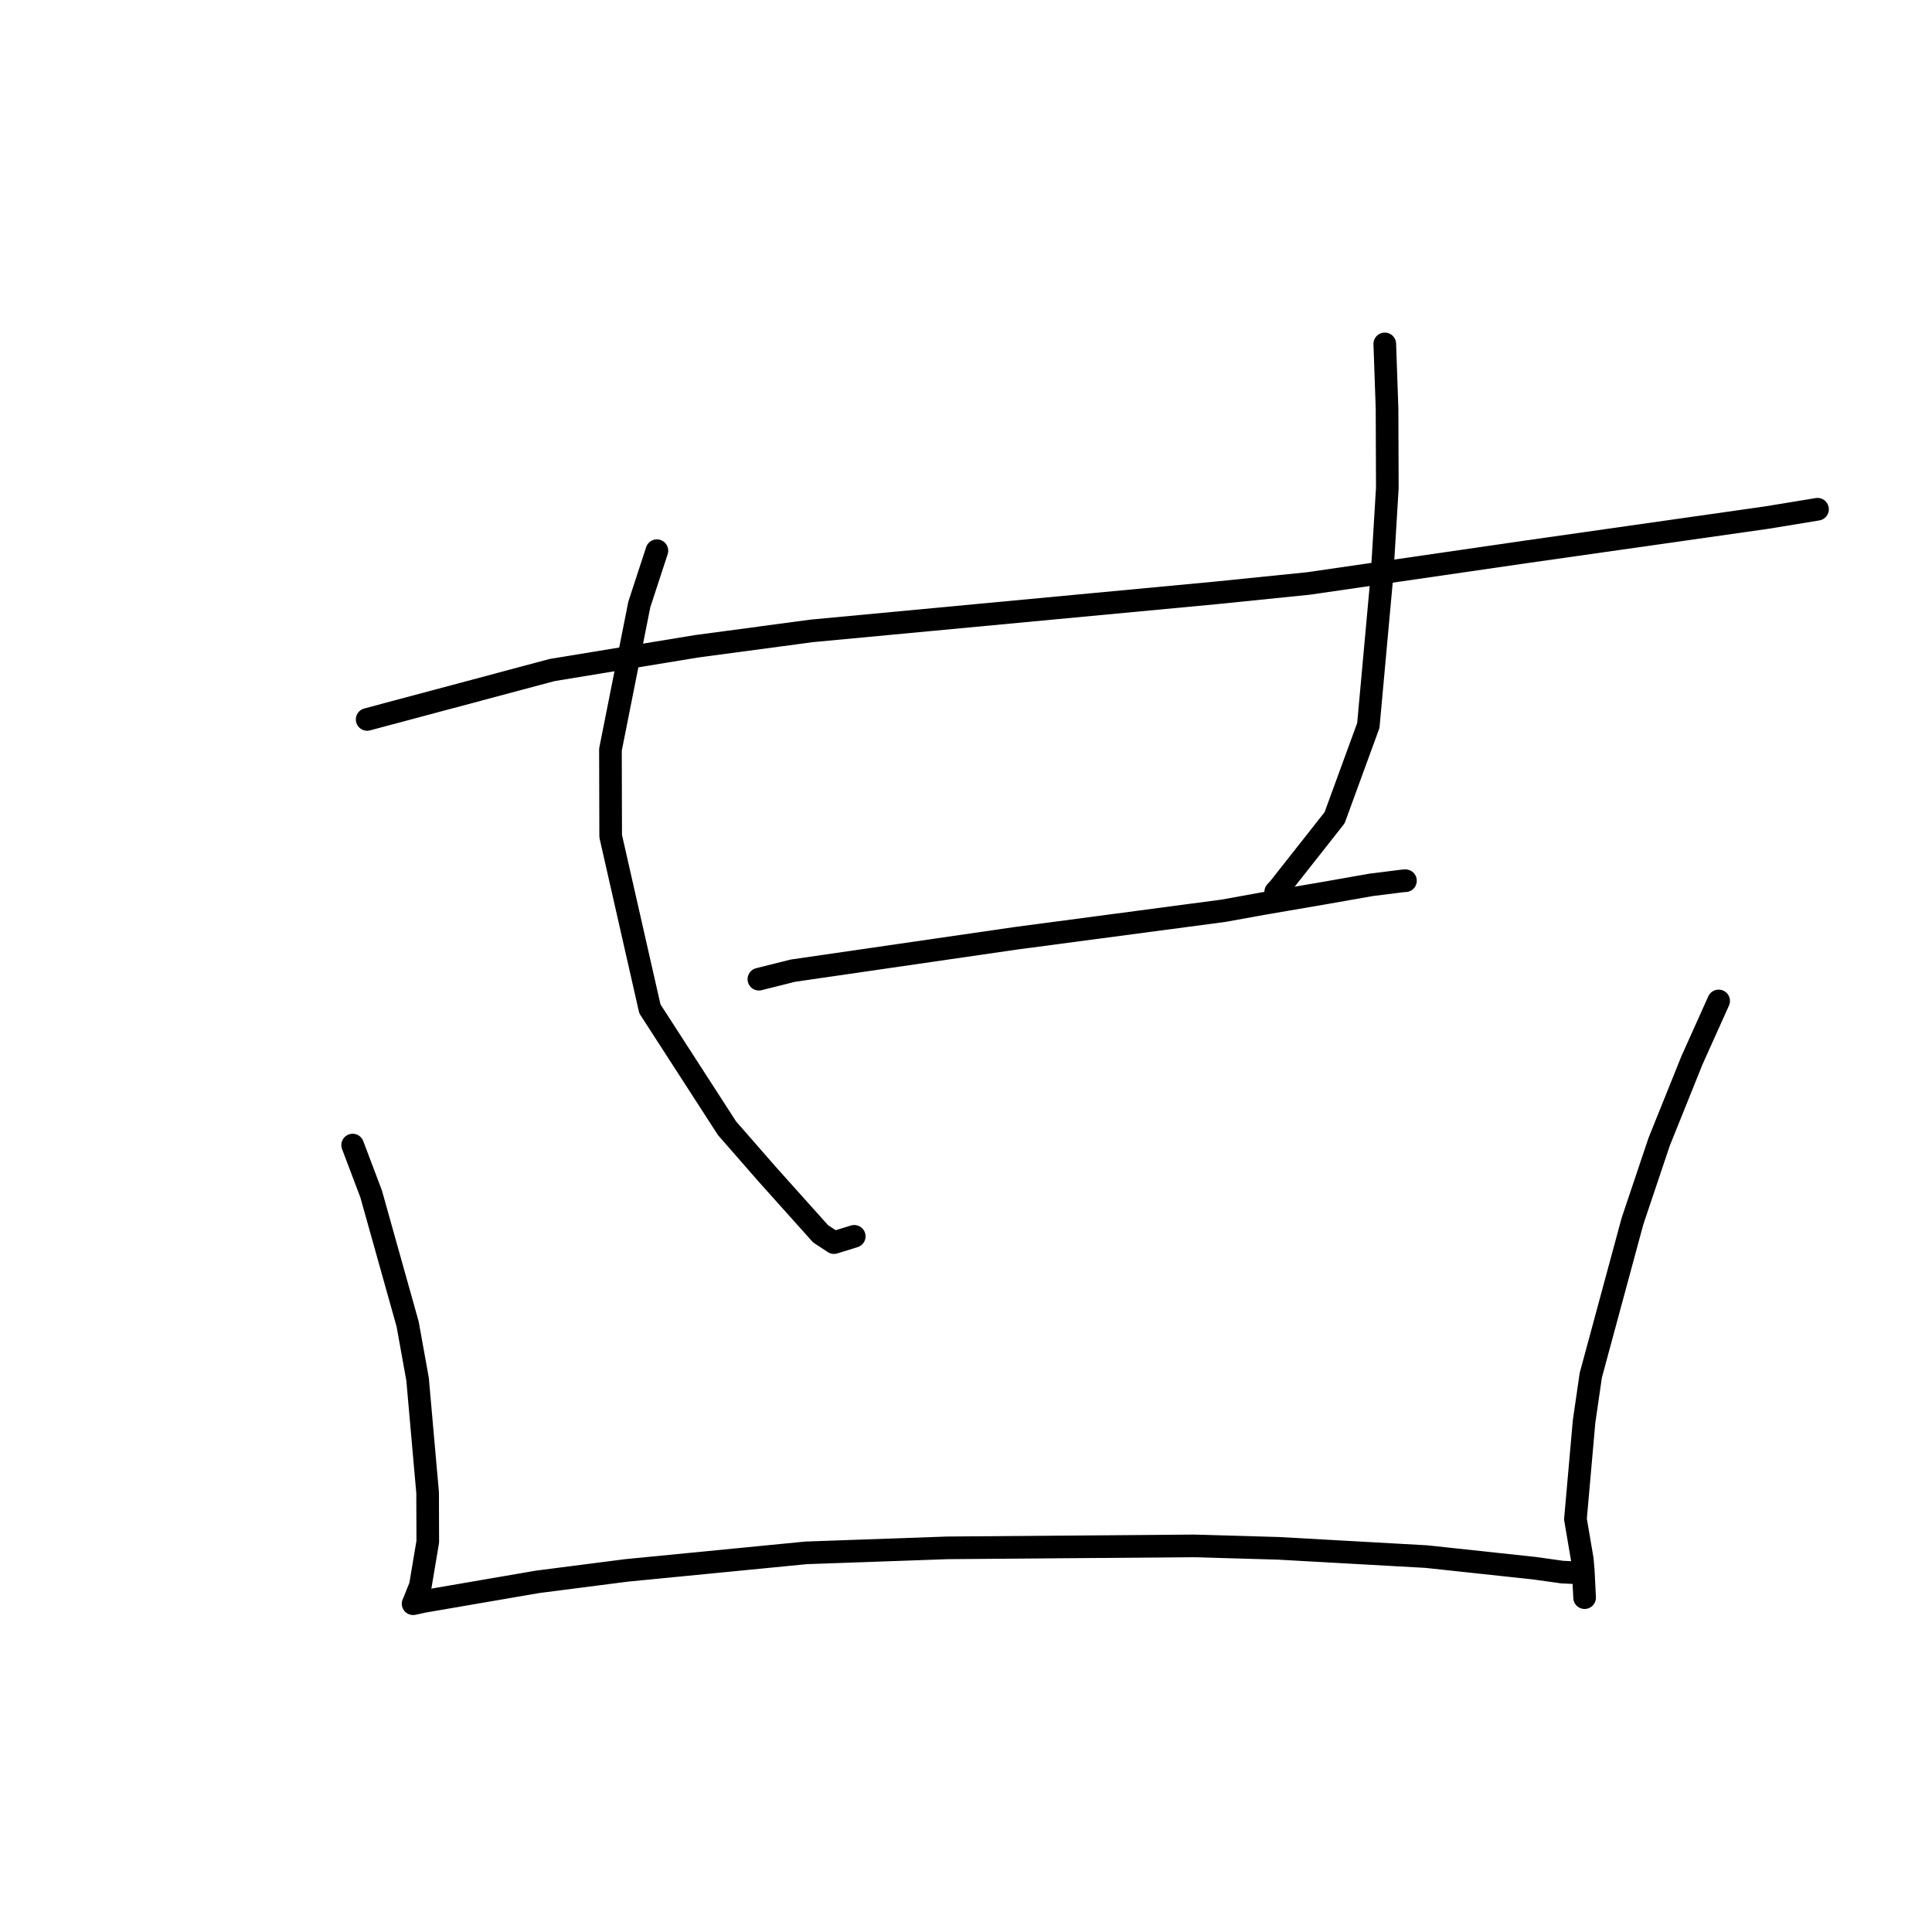 <?xml version="1.0" standalone="no"?>
    <svg width="256" height="256" xmlns="http://www.w3.org/2000/svg" version="1.1">
    <polyline stroke="black" stroke-width="3" stroke-linecap="round" fill="transparent" stroke-linejoin="round" points="48.65 95.329 73.162 88.781 92.279 85.641 107.552 83.596 160.98 78.573 173.385 77.312 202.067 73.143 234.076 68.587 240.564 67.524 240.805 67.483 240.831 67.478 240.831 67.478 " />
        <polyline stroke="black" stroke-width="3" stroke-linecap="round" fill="transparent" stroke-linejoin="round" points="87.042 72.971 84.713 80.093 80.887 99.333 80.917 110.797 86.112 133.674 96.333 149.497 101.664 155.6 108.73 163.484 110.332 164.536 110.508 164.651 112.982 163.884 113.192 163.819 " />
        <polyline stroke="black" stroke-width="3" stroke-linecap="round" fill="transparent" stroke-linejoin="round" points="183.491 45.569 183.79 54.118 183.828 64.646 183.134 76.121 181.31 96.132 176.842 108.355 169.458 117.727 169.04 118.173 " />
        <polyline stroke="black" stroke-width="3" stroke-linecap="round" fill="transparent" stroke-linejoin="round" points="100.557 129.748 105.049 128.621 134.553 124.335 162.114 120.681 167.241 119.752 175.796 118.284 181.657 117.251 185.922 116.717 186.224 116.701 186.228 116.701 186.23 116.701 186.23 116.701 " />
        <polyline stroke="black" stroke-width="3" stroke-linecap="round" fill="transparent" stroke-linejoin="round" points="46.728 151.727 49.181 158.21 54.014 175.453 55.33 182.744 56.662 197.801 56.682 204.292 55.701 210.126 54.77 212.456 54.742 212.494 54.739 212.497 54.738 212.499 54.738 212.499 54.737 212.5 56.125 212.199 71.253 209.599 82.99 208.09 106.807 205.762 125.552 205.098 158.171 204.839 169.379 205.161 189.025 206.259 203.339 207.797 206.988 208.309 209.251 208.422 209.541 208.055 209.569 208.019 209.571 208.017 " />
        <polyline stroke="black" stroke-width="3" stroke-linecap="round" fill="transparent" stroke-linejoin="round" points="227.729 132.629 224.182 140.521 219.849 151.29 216.312 161.813 210.788 182.23 209.9 188.341 208.754 201.287 209.664 206.638 209.797 208.232 209.955 211.434 209.968 211.696 " />
        </svg>